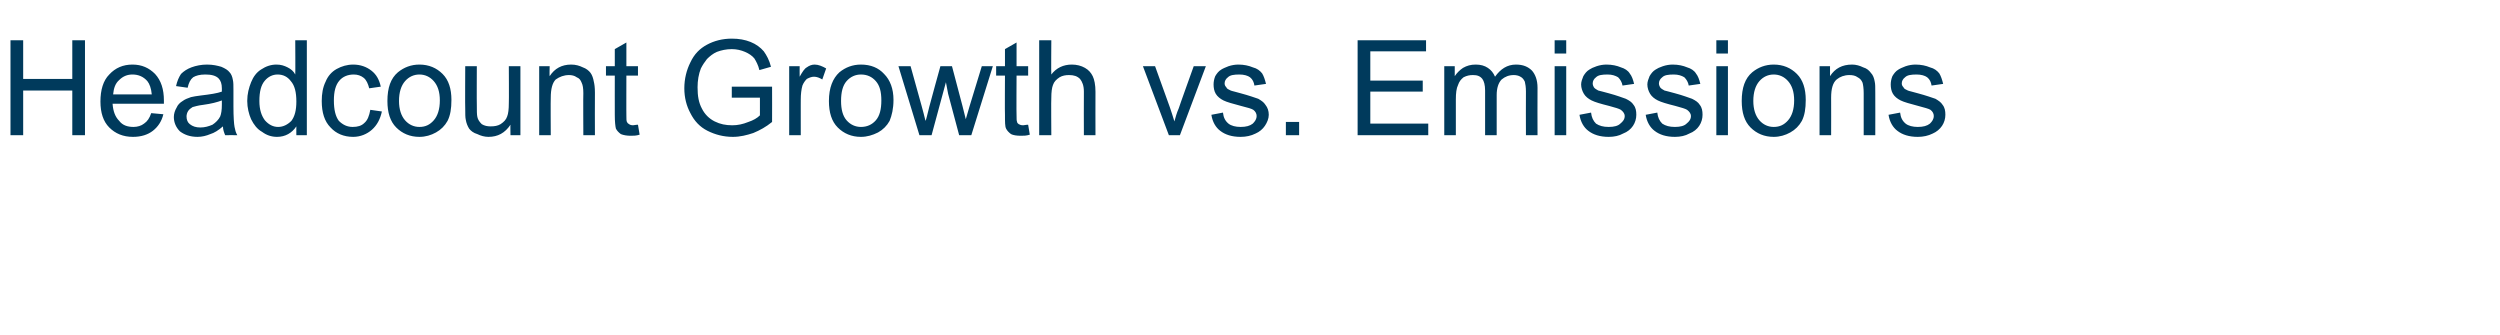<?xml version="1.0" standalone="no"?><!DOCTYPE svg PUBLIC "-//W3C//DTD SVG 1.1//EN" "http://www.w3.org/Graphics/SVG/1.1/DTD/svg11.dtd"><svg xmlns="http://www.w3.org/2000/svg" version="1.1" width="453px" height="60.7px" viewBox="0 -7 453 60.7" style="top:-7px"><desc>Headcount Growth vs Emissions</desc><defs/><g id="Polygon67824"><path d="m1.9 17.5l0-17.2l2.3 0l0 7l8.9 0l0-7l2.3 0l0 17.2l-2.3 0l0-8.1l-8.9 0l0 8.1l-2.3 0zm25.5-4c0 0 2.2.2 2.2.2c-.3 1.3-1 2.3-1.9 3c-.9.7-2.1 1.1-3.6 1.1c-1.8 0-3.2-.6-4.3-1.7c-1.1-1.1-1.6-2.7-1.6-4.7c0-2.1.5-3.8 1.6-4.9c1.1-1.2 2.5-1.8 4.2-1.8c1.7 0 3 .6 4.1 1.7c1.1 1.2 1.6 2.8 1.6 4.8c0 .2 0 .3 0 .6c0 0-9.3 0-9.3 0c.1 1.4.5 2.4 1.2 3.1c.6.8 1.5 1.1 2.6 1.1c.7 0 1.4-.2 1.9-.6c.6-.4 1-1 1.3-1.9zm-6.9-3.4c0 0 7 0 7 0c-.1-1.1-.4-1.9-.8-2.4c-.7-.8-1.6-1.2-2.7-1.2c-.9 0-1.7.3-2.4 1c-.7.6-1 1.5-1.1 2.6zm20.3 7.4c-.2-.5-.4-1-.4-1.6c-.8.7-1.6 1.2-2.3 1.4c-.7.3-1.5.5-2.3.5c-1.4 0-2.4-.4-3.2-1c-.7-.7-1.1-1.6-1.1-2.6c0-.6.2-1.2.5-1.7c.2-.5.6-.9 1.1-1.2c.4-.3.9-.5 1.5-.7c.4-.1 1-.2 1.8-.3c1.7-.2 3-.4 3.8-.7c0-.3 0-.5 0-.6c0-.8-.2-1.4-.6-1.8c-.5-.5-1.3-.7-2.4-.7c-1 0-1.7.2-2.2.5c-.5.4-.8 1-1 1.9c0 0-2.1-.3-2.1-.3c.2-.9.5-1.6.9-2.2c.5-.5 1.1-.9 1.9-1.2c.8-.3 1.8-.5 2.8-.5c1.1 0 1.9.2 2.6.4c.7.3 1.2.6 1.5 1c.3.3.5.8.6 1.4c.1.4.1 1 .1 1.9c0 0 0 2.9 0 2.9c0 1.9.1 3.2.2 3.7c.1.5.2 1 .5 1.5c.01-.03-2.2 0-2.2 0c0 0 0-.03 0 0zm-.6-6.3c-.8.3-1.9.6-3.4.8c-.9.1-1.5.3-1.9.4c-.3.2-.6.4-.8.7c-.2.3-.3.7-.3 1c0 .6.2 1.1.6 1.4c.5.4 1.1.6 1.9.6c.8 0 1.5-.2 2.2-.5c.6-.4 1.1-.9 1.4-1.5c.2-.5.3-1.2.3-2.1c0 0 0-.8 0-.8zm13.5 6.3c0 0-.02-1.6 0-1.6c-.8 1.2-2 1.9-3.5 1.9c-1 0-1.9-.3-2.7-.9c-.9-.5-1.5-1.3-2-2.3c-.4-.9-.7-2.1-.7-3.3c0-1.3.3-2.4.7-3.4c.4-1 1-1.8 1.8-2.3c.9-.6 1.8-.9 2.8-.9c.8 0 1.4.2 2 .5c.6.3 1.1.7 1.4 1.3c.04-.04 0-6.2 0-6.2l2.1 0l0 17.2l-1.9 0zm-6.7-6.2c0 1.6.4 2.7 1 3.5c.7.8 1.5 1.2 2.4 1.2c.9 0 1.7-.4 2.4-1.1c.6-.8.9-1.9.9-3.5c0-1.7-.3-2.9-1-3.7c-.6-.8-1.4-1.2-2.4-1.2c-.9 0-1.7.4-2.3 1.1c-.7.8-1 2-1 3.7zm20.1 1.6c0 0 2.1.3 2.1.3c-.3 1.4-.9 2.5-1.8 3.3c-.9.8-2.1 1.3-3.4 1.3c-1.7 0-3.1-.6-4.1-1.7c-1.1-1.1-1.6-2.7-1.6-4.8c0-1.3.2-2.5.7-3.5c.4-1 1.1-1.8 2-2.3c.9-.5 1.9-.8 3-.8c1.3 0 2.4.4 3.3 1.1c.9.7 1.4 1.6 1.7 2.9c0 0-2.1.3-2.1.3c-.2-.8-.5-1.5-1-1.9c-.5-.4-1.1-.6-1.8-.6c-1.1 0-2 .4-2.6 1.1c-.7.8-1 2-1 3.6c0 1.7.3 2.9.9 3.7c.7.7 1.5 1.1 2.5 1.1c.9 0 1.6-.2 2.1-.7c.6-.5.9-1.3 1.1-2.4zm3.1-1.6c0-2.4.6-4.1 1.9-5.2c1.1-.9 2.4-1.4 3.9-1.4c1.7 0 3.1.6 4.2 1.7c1.1 1.1 1.6 2.7 1.6 4.7c0 1.6-.2 2.8-.7 3.8c-.5.9-1.2 1.6-2.1 2.1c-.9.5-1.9.8-3 .8c-1.7 0-3.1-.6-4.2-1.7c-1.1-1.1-1.6-2.7-1.6-4.8zm2.1 0c0 1.5.4 2.7 1.1 3.5c.7.8 1.6 1.2 2.6 1.2c1.1 0 1.9-.4 2.6-1.2c.7-.8 1.1-2 1.1-3.6c0-1.6-.4-2.7-1.1-3.5c-.7-.8-1.6-1.2-2.6-1.2c-1 0-1.9.4-2.6 1.2c-.7.8-1.1 2-1.1 3.6zm20.2 6.2c0 0-.04-1.86 0-1.9c-1 1.5-2.3 2.2-4 2.2c-.7 0-1.4-.2-2-.5c-.7-.2-1.2-.6-1.5-1c-.3-.5-.5-1-.6-1.6c-.1-.4-.1-1.1-.1-2c-.04.04 0-7.7 0-7.7l2.1 0c0 0-.03 6.93 0 6.9c0 1.1 0 1.9.1 2.3c.1.5.4.9.8 1.3c.5.3 1 .4 1.6.4c.7 0 1.3-.1 1.8-.4c.6-.4 1-.8 1.2-1.4c.2-.5.3-1.3.3-2.4c.04 0 0-6.7 0-6.7l2.1 0l0 12.5l-1.8 0zm5.2 0l0-12.5l1.9 0c0 0-.05 1.8 0 1.8c.9-1.4 2.2-2.1 3.9-2.1c.8 0 1.5.2 2.1.5c.6.2 1.1.6 1.4 1c.3.4.5 1 .6 1.6c.1.4.2 1 .2 2c-.03.02 0 7.7 0 7.7l-2.1 0c0 0-.04-7.6 0-7.6c0-.9-.1-1.5-.3-1.9c-.2-.5-.4-.8-.9-1c-.4-.3-.9-.4-1.4-.4c-.9 0-1.7.3-2.4.8c-.6.6-.9 1.7-.9 3.3c-.04-.02 0 6.8 0 6.8l-2.1 0zm17-1.8c.2 0 .5-.1.9-.1c0 0 .3 1.8.3 1.8c-.6.2-1.1.2-1.6.2c-.7 0-1.3-.1-1.8-.3c-.4-.3-.7-.6-.9-1c-.1-.4-.2-1.2-.2-2.5c-.01.03 0-7.1 0-7.1l-1.6 0l0-1.7l1.6 0l0-3.1l2.1-1.2l0 4.3l2.1 0l0 1.7l-2.1 0c0 0-.02 7.25 0 7.2c0 .6 0 1 .1 1.2c.1.2.2.3.4.4c.1.1.4.2.7.2c0 0 0 0 0 0zm17.9-5l0-2l7.3 0c0 0 .02 6.38 0 6.4c-1.1.9-2.2 1.5-3.4 2c-1.2.4-2.4.7-3.7.7c-1.7 0-3.2-.4-4.6-1.1c-1.4-.7-2.4-1.8-3.1-3.2c-.7-1.3-1.1-2.8-1.1-4.5c0-1.7.4-3.3 1.1-4.7c.7-1.5 1.7-2.5 3-3.2c1.3-.7 2.8-1.1 4.5-1.1c1.3 0 2.4.2 3.4.6c1 .4 1.8 1 2.4 1.7c.5.7 1 1.6 1.3 2.8c0 0-2.1.6-2.1.6c-.2-.9-.6-1.6-.9-2.1c-.4-.5-1-.9-1.7-1.2c-.7-.3-1.5-.5-2.4-.5c-1 0-1.9.2-2.7.5c-.7.3-1.3.8-1.8 1.3c-.4.5-.8 1.1-1.1 1.7c-.4 1-.6 2.2-.6 3.4c0 1.6.2 2.8.8 3.9c.5 1 1.3 1.8 2.3 2.3c1 .5 2 .7 3.2.7c1 0 1.9-.2 2.9-.6c.9-.3 1.6-.7 2.1-1.2c0 .03 0-3.2 0-3.2l-5.1 0zm10.4 6.8l0-12.5l1.9 0c0 0-.02 1.91 0 1.9c.5-.9.9-1.5 1.3-1.7c.4-.3.9-.5 1.4-.5c.7 0 1.4.3 2.1.7c0 0-.7 2-.7 2c-.5-.3-1-.5-1.5-.5c-.5 0-.9.2-1.3.4c-.3.3-.6.7-.8 1.2c-.2.7-.3 1.6-.3 2.5c-.01-.04 0 6.5 0 6.5l-2.1 0zm7.2-6.2c0-2.4.7-4.1 1.9-5.2c1.1-.9 2.4-1.4 3.9-1.4c1.8 0 3.2.6 4.2 1.7c1.1 1.1 1.7 2.7 1.7 4.7c0 1.6-.3 2.8-.7 3.8c-.5.9-1.2 1.6-2.1 2.1c-1 .5-2 .8-3.1.8c-1.7 0-3.1-.6-4.2-1.7c-1.1-1.1-1.6-2.7-1.6-4.8zm2.2 0c0 1.5.3 2.7 1 3.5c.7.8 1.6 1.2 2.6 1.2c1.1 0 2-.4 2.7-1.2c.7-.8 1-2 1-3.6c0-1.6-.3-2.7-1-3.5c-.7-.8-1.6-1.2-2.7-1.2c-1 0-1.9.4-2.6 1.2c-.7.8-1 2-1 3.6zm14.2 6.2l-3.8-12.5l2.2 0l2 7.2c0 0 .73 2.68.7 2.7c.1-.1.3-1 .7-2.6c-.03.02 2-7.3 2-7.3l2.1 0l1.9 7.2l.6 2.4l.7-2.4l2.2-7.2l2 0l-3.9 12.5l-2.2 0l-2-7.5l-.4-2.1l-2.6 9.6l-2.2 0zm18.8-1.8c.2 0 .5-.1.9-.1c0 0 .3 1.8.3 1.8c-.6.2-1.1.2-1.6.2c-.8 0-1.4-.1-1.8-.3c-.4-.3-.7-.6-.9-1c-.2-.4-.2-1.2-.2-2.5c-.04.03 0-7.1 0-7.1l-1.6 0l0-1.7l1.6 0l0-3.1l2.1-1.2l0 4.3l2.1 0l0 1.7l-2.1 0c0 0-.04 7.25 0 7.2c0 .6 0 1 .1 1.2c0 .2.2.3.3.4c.2.1.4.2.8.2c0 0 0 0 0 0zm2.9 1.8l0-17.2l2.2 0c0 0-.05 6.16 0 6.2c.9-1.2 2.2-1.8 3.7-1.8c.9 0 1.7.2 2.4.6c.7.4 1.1.9 1.4 1.5c.3.6.5 1.6.5 2.8c-.02-.01 0 7.9 0 7.9l-2.1 0c0 0-.03-7.91 0-7.9c0-1.1-.3-1.8-.7-2.3c-.5-.5-1.1-.7-2-.7c-.6 0-1.2.1-1.7.4c-.6.4-1 .8-1.2 1.4c-.2.5-.3 1.3-.3 2.3c-.05-.04 0 6.8 0 6.8l-2.2 0zm23.5 0l-4.7-12.5l2.2 0c0 0 2.68 7.48 2.7 7.5c.3.8.5 1.6.8 2.5c.2-.7.4-1.5.8-2.4c-.04.02 2.7-7.6 2.7-7.6l2.2 0l-4.7 12.5l-2 0zm7.7-3.7c0 0 2.1-.4 2.1-.4c.1.9.4 1.5 1 2c.5.4 1.3.6 2.2.6c1 0 1.7-.2 2.2-.6c.4-.4.7-.8.7-1.4c0-.4-.2-.8-.6-1.1c-.3-.2-1-.4-2.2-.7c-1.5-.4-2.6-.7-3.2-1c-.6-.3-1.1-.7-1.4-1.2c-.3-.5-.4-1.1-.4-1.7c0-.5.1-1 .3-1.5c.3-.5.6-.9 1.1-1.2c.3-.2.8-.4 1.3-.6c.6-.2 1.2-.3 1.8-.3c1 0 1.9.2 2.6.5c.8.2 1.3.6 1.7 1.1c.3.5.5 1.1.7 1.9c0 0-2.1.3-2.1.3c-.1-.6-.3-1.1-.8-1.5c-.4-.3-1.1-.5-1.9-.5c-1 0-1.7.1-2.1.5c-.4.3-.6.7-.6 1.1c0 .3.1.5.3.7c.1.3.4.4.8.6c.2.1.8.2 1.8.5c1.5.4 2.6.8 3.2 1c.5.3 1 .6 1.3 1.1c.4.5.6 1.1.6 1.8c0 .7-.3 1.4-.7 2c-.4.6-1 1.1-1.7 1.4c-.8.4-1.7.6-2.7.6c-1.6 0-2.8-.4-3.7-1.1c-.8-.6-1.4-1.6-1.6-2.9zm13.5 3.7l0-2.4l2.4 0l0 2.4l-2.4 0zm13 0l0-17.2l12.4 0l0 2l-10.1 0l0 5.3l9.5 0l0 2l-9.5 0l0 5.8l10.5 0l0 2.1l-12.8 0zm15.7 0l0-12.5l1.9 0c0 0-.01 1.77 0 1.8c.4-.6.9-1.1 1.5-1.5c.7-.4 1.4-.6 2.3-.6c.9 0 1.6.2 2.2.6c.6.4 1 .9 1.3 1.6c1-1.4 2.2-2.2 3.8-2.2c1.3 0 2.2.4 2.9 1.1c.6.7 1 1.7 1 3.1c-.03.03 0 8.6 0 8.6l-2.1 0c0 0-.03-7.87 0-7.9c0-.8-.1-1.4-.2-1.8c-.2-.4-.4-.7-.8-.9c-.3-.2-.8-.3-1.2-.3c-.9 0-1.6.3-2.2.8c-.6.6-.9 1.6-.9 2.8c.01.04 0 7.3 0 7.3l-2.1 0c0 0 0-8.11 0-8.1c0-1-.2-1.7-.5-2.1c-.4-.5-.9-.7-1.7-.7c-.6 0-1.1.1-1.7.4c-.5.4-.8.8-1 1.4c-.3.6-.4 1.5-.4 2.6c.01.02 0 6.5 0 6.5l-2.1 0zm20-14.8l0-2.4l2.1 0l0 2.4l-2.1 0zm0 14.8l0-12.5l2.1 0l0 12.5l-2.1 0zm4.5-3.7c0 0 2.1-.4 2.1-.4c.1.9.4 1.5.9 2c.6.4 1.3.6 2.3.6c1 0 1.7-.2 2.1-.6c.5-.4.8-.8.8-1.4c0-.4-.3-.8-.7-1.1c-.3-.2-1-.4-2.1-.7c-1.6-.4-2.6-.7-3.2-1c-.6-.3-1.1-.7-1.4-1.2c-.3-.5-.5-1.1-.5-1.7c0-.5.2-1 .4-1.5c.3-.5.6-.9 1.1-1.2c.3-.2.7-.4 1.3-.6c.6-.2 1.2-.3 1.8-.3c1 0 1.9.2 2.6.5c.7.2 1.3.6 1.6 1.1c.4.5.6 1.1.8 1.9c0 0-2.1.3-2.1.3c-.1-.6-.4-1.1-.8-1.5c-.5-.3-1.1-.5-1.9-.5c-1 0-1.7.1-2.1.5c-.4.3-.6.7-.6 1.1c0 .3.1.5.2.7c.2.3.5.4.8.6c.3.1.9.2 1.9.5c1.5.4 2.5.8 3.1 1c.6.3 1.1.6 1.4 1.1c.4.5.5 1.1.5 1.8c0 .7-.2 1.4-.6 2c-.4.6-1 1.1-1.8 1.4c-.7.4-1.6.6-2.6.6c-1.6 0-2.8-.4-3.7-1.1c-.8-.6-1.4-1.6-1.6-2.9zm12 0c0 0 2.1-.4 2.1-.4c.1.9.4 1.5.9 2c.6.4 1.3.6 2.3.6c1 0 1.7-.2 2.1-.6c.5-.4.8-.8.8-1.4c0-.4-.3-.8-.7-1.1c-.3-.2-1-.4-2.1-.7c-1.6-.4-2.6-.7-3.2-1c-.6-.3-1.1-.7-1.4-1.2c-.3-.5-.5-1.1-.5-1.7c0-.5.2-1 .4-1.5c.3-.5.6-.9 1.1-1.2c.3-.2.7-.4 1.3-.6c.6-.2 1.2-.3 1.8-.3c1 0 1.9.2 2.6.5c.7.2 1.3.6 1.6 1.1c.4.5.6 1.1.8 1.9c0 0-2.1.3-2.1.3c-.1-.6-.4-1.1-.8-1.5c-.5-.3-1.1-.5-1.9-.5c-1 0-1.7.1-2.1.5c-.4.3-.6.7-.6 1.1c0 .3.1.5.2.7c.2.3.5.4.8.6c.3.1.9.2 1.9.5c1.5.4 2.5.8 3.1 1c.6.3 1.1.6 1.4 1.1c.4.5.5 1.1.5 1.8c0 .7-.2 1.4-.6 2c-.4.6-1 1.1-1.8 1.4c-.7.4-1.6.6-2.6.6c-1.6 0-2.8-.4-3.7-1.1c-.8-.6-1.4-1.6-1.6-2.9zm12.8-11.1l0-2.4l2.1 0l0 2.4l-2.1 0zm0 14.8l0-12.5l2.1 0l0 12.5l-2.1 0zm4.6-6.2c0-2.4.6-4.1 1.9-5.2c1.1-.9 2.4-1.4 3.9-1.4c1.7 0 3.1.6 4.2 1.7c1.1 1.1 1.6 2.7 1.6 4.7c0 1.6-.2 2.8-.7 3.8c-.5.9-1.2 1.6-2.1 2.1c-.9.5-1.9.8-3 .8c-1.7 0-3.1-.6-4.2-1.7c-1.1-1.1-1.6-2.7-1.6-4.8zm2.1 0c0 1.5.4 2.7 1.1 3.5c.7.8 1.6 1.2 2.6 1.2c1.1 0 1.9-.4 2.6-1.2c.7-.8 1.1-2 1.1-3.6c0-1.6-.4-2.7-1.1-3.5c-.7-.8-1.6-1.2-2.6-1.2c-1 0-1.9.4-2.6 1.2c-.7.8-1.1 2-1.1 3.6zm12 6.2l0-12.5l1.9 0c0 0 .01 1.8 0 1.8c.9-1.4 2.2-2.1 4-2.1c.7 0 1.4.2 2 .5c.7.2 1.1.6 1.4 1c.4.4.6 1 .7 1.6c.1.4.1 1 .1 2c.02.02 0 7.7 0 7.7l-2.1 0c0 0 .01-7.6 0-7.6c0-.9-.1-1.5-.2-1.9c-.2-.5-.5-.8-.9-1c-.4-.3-.9-.4-1.5-.4c-.9 0-1.7.3-2.3.8c-.7.6-1 1.7-1 3.3c.02-.02 0 6.8 0 6.8l-2.1 0zm12.5-3.7c0 0 2.1-.4 2.1-.4c.1.9.4 1.5 1 2c.5.4 1.3.6 2.2.6c1 0 1.7-.2 2.2-.6c.4-.4.7-.8.7-1.4c0-.4-.2-.8-.6-1.1c-.3-.2-1.1-.4-2.2-.7c-1.5-.4-2.6-.7-3.2-1c-.6-.3-1.1-.7-1.4-1.2c-.3-.5-.4-1.1-.4-1.7c0-.5.1-1 .3-1.5c.3-.5.6-.9 1.1-1.2c.3-.2.8-.4 1.3-.6c.6-.2 1.2-.3 1.8-.3c1 0 1.9.2 2.6.5c.8.2 1.3.6 1.7 1.1c.3.5.5 1.1.7 1.9c0 0-2.1.3-2.1.3c-.1-.6-.3-1.1-.8-1.5c-.4-.3-1.1-.5-1.9-.5c-1 0-1.7.1-2.1.5c-.4.3-.6.7-.6 1.1c0 .3.1.5.3.7c.1.3.4.4.8.6c.2.1.8.2 1.8.5c1.5.4 2.6.8 3.2 1c.5.3 1 .6 1.3 1.1c.4.5.5 1.1.5 1.8c0 .7-.2 1.4-.6 2c-.4.6-1 1.1-1.7 1.4c-.8.4-1.7.6-2.7.6c-1.6 0-2.8-.4-3.7-1.1c-.8-.6-1.4-1.6-1.6-2.9z" stroke="none" fill="#003a5c"/></g></svg>